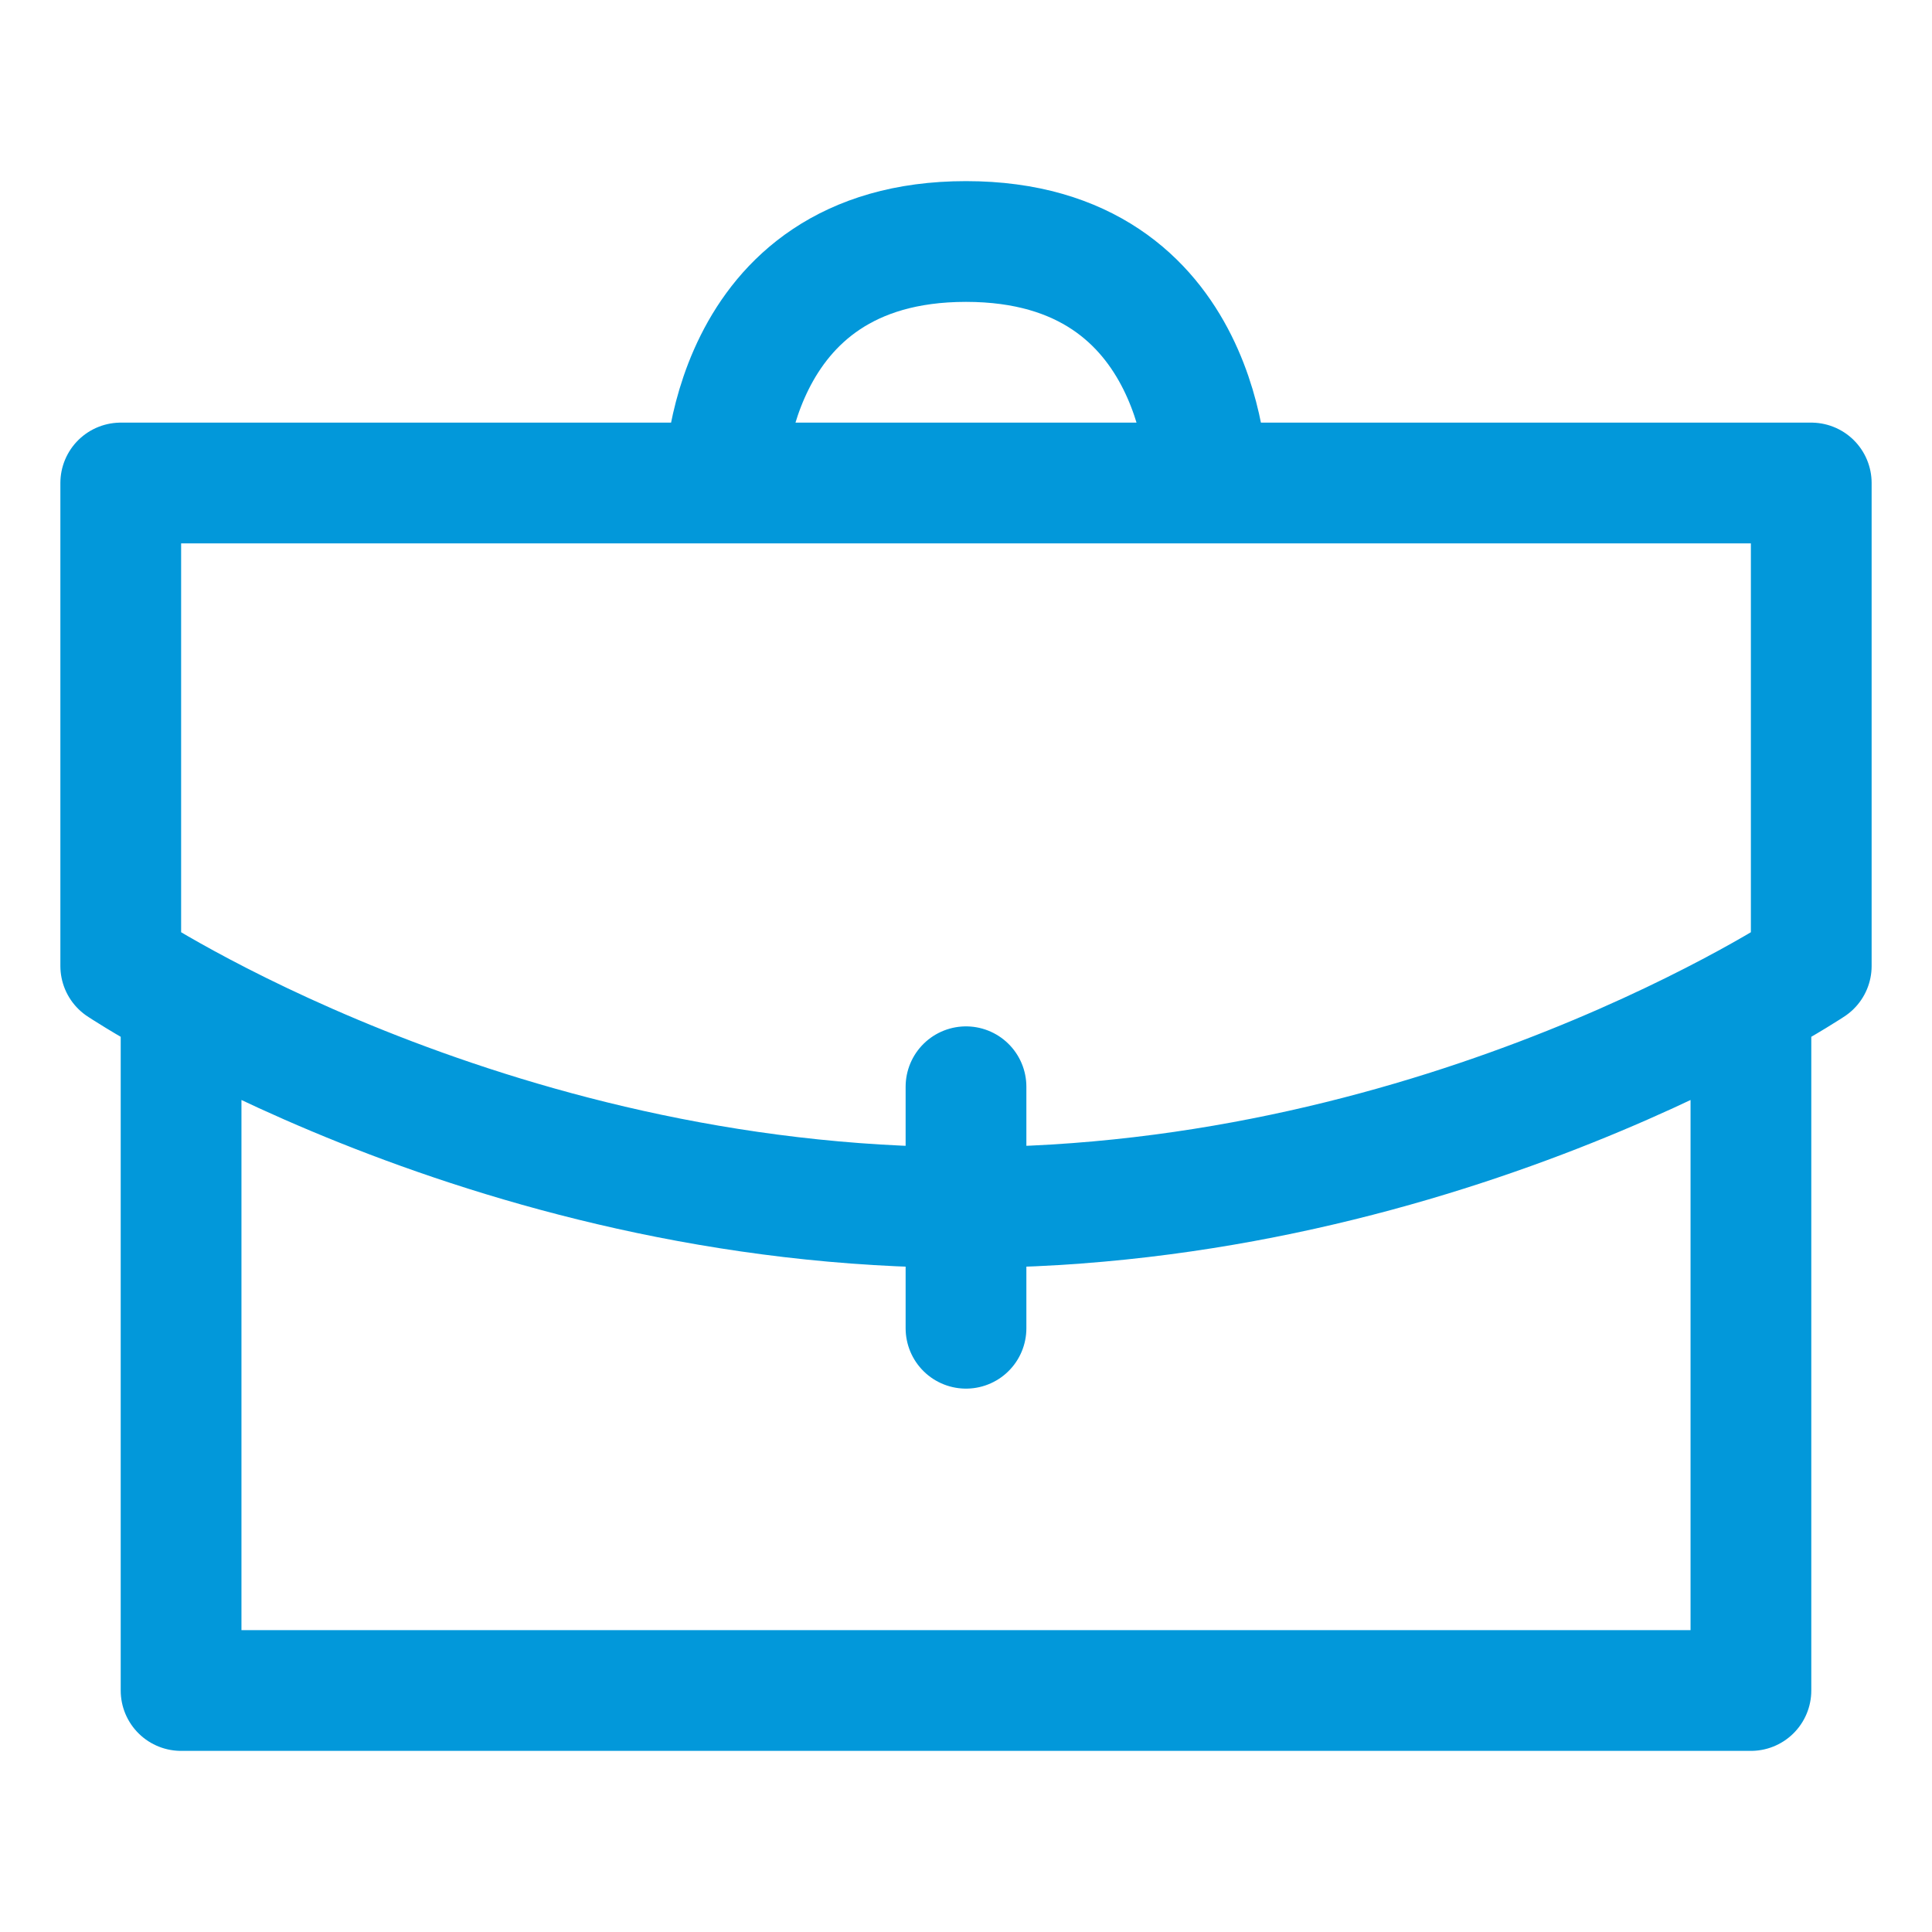 <svg width="22" height="22" viewBox="0 0 22 22" fill="none" xmlns="http://www.w3.org/2000/svg">
<path d="M19.938 11.688V19.25H2.062V11.688M11 15.125V12.375M13.75 5.5C13.75 5.5 13.75 2.75 11 2.75C8.25 2.75 8.25 5.5 8.25 5.5M1.375 5.5H20.625V11C20.625 11 16.5 13.75 11 13.75C5.5 13.75 1.375 11 1.375 11V5.5Z" stroke="#0298DA" stroke-width="1.375" stroke-linecap="round" stroke-linejoin="round"/>
</svg>
